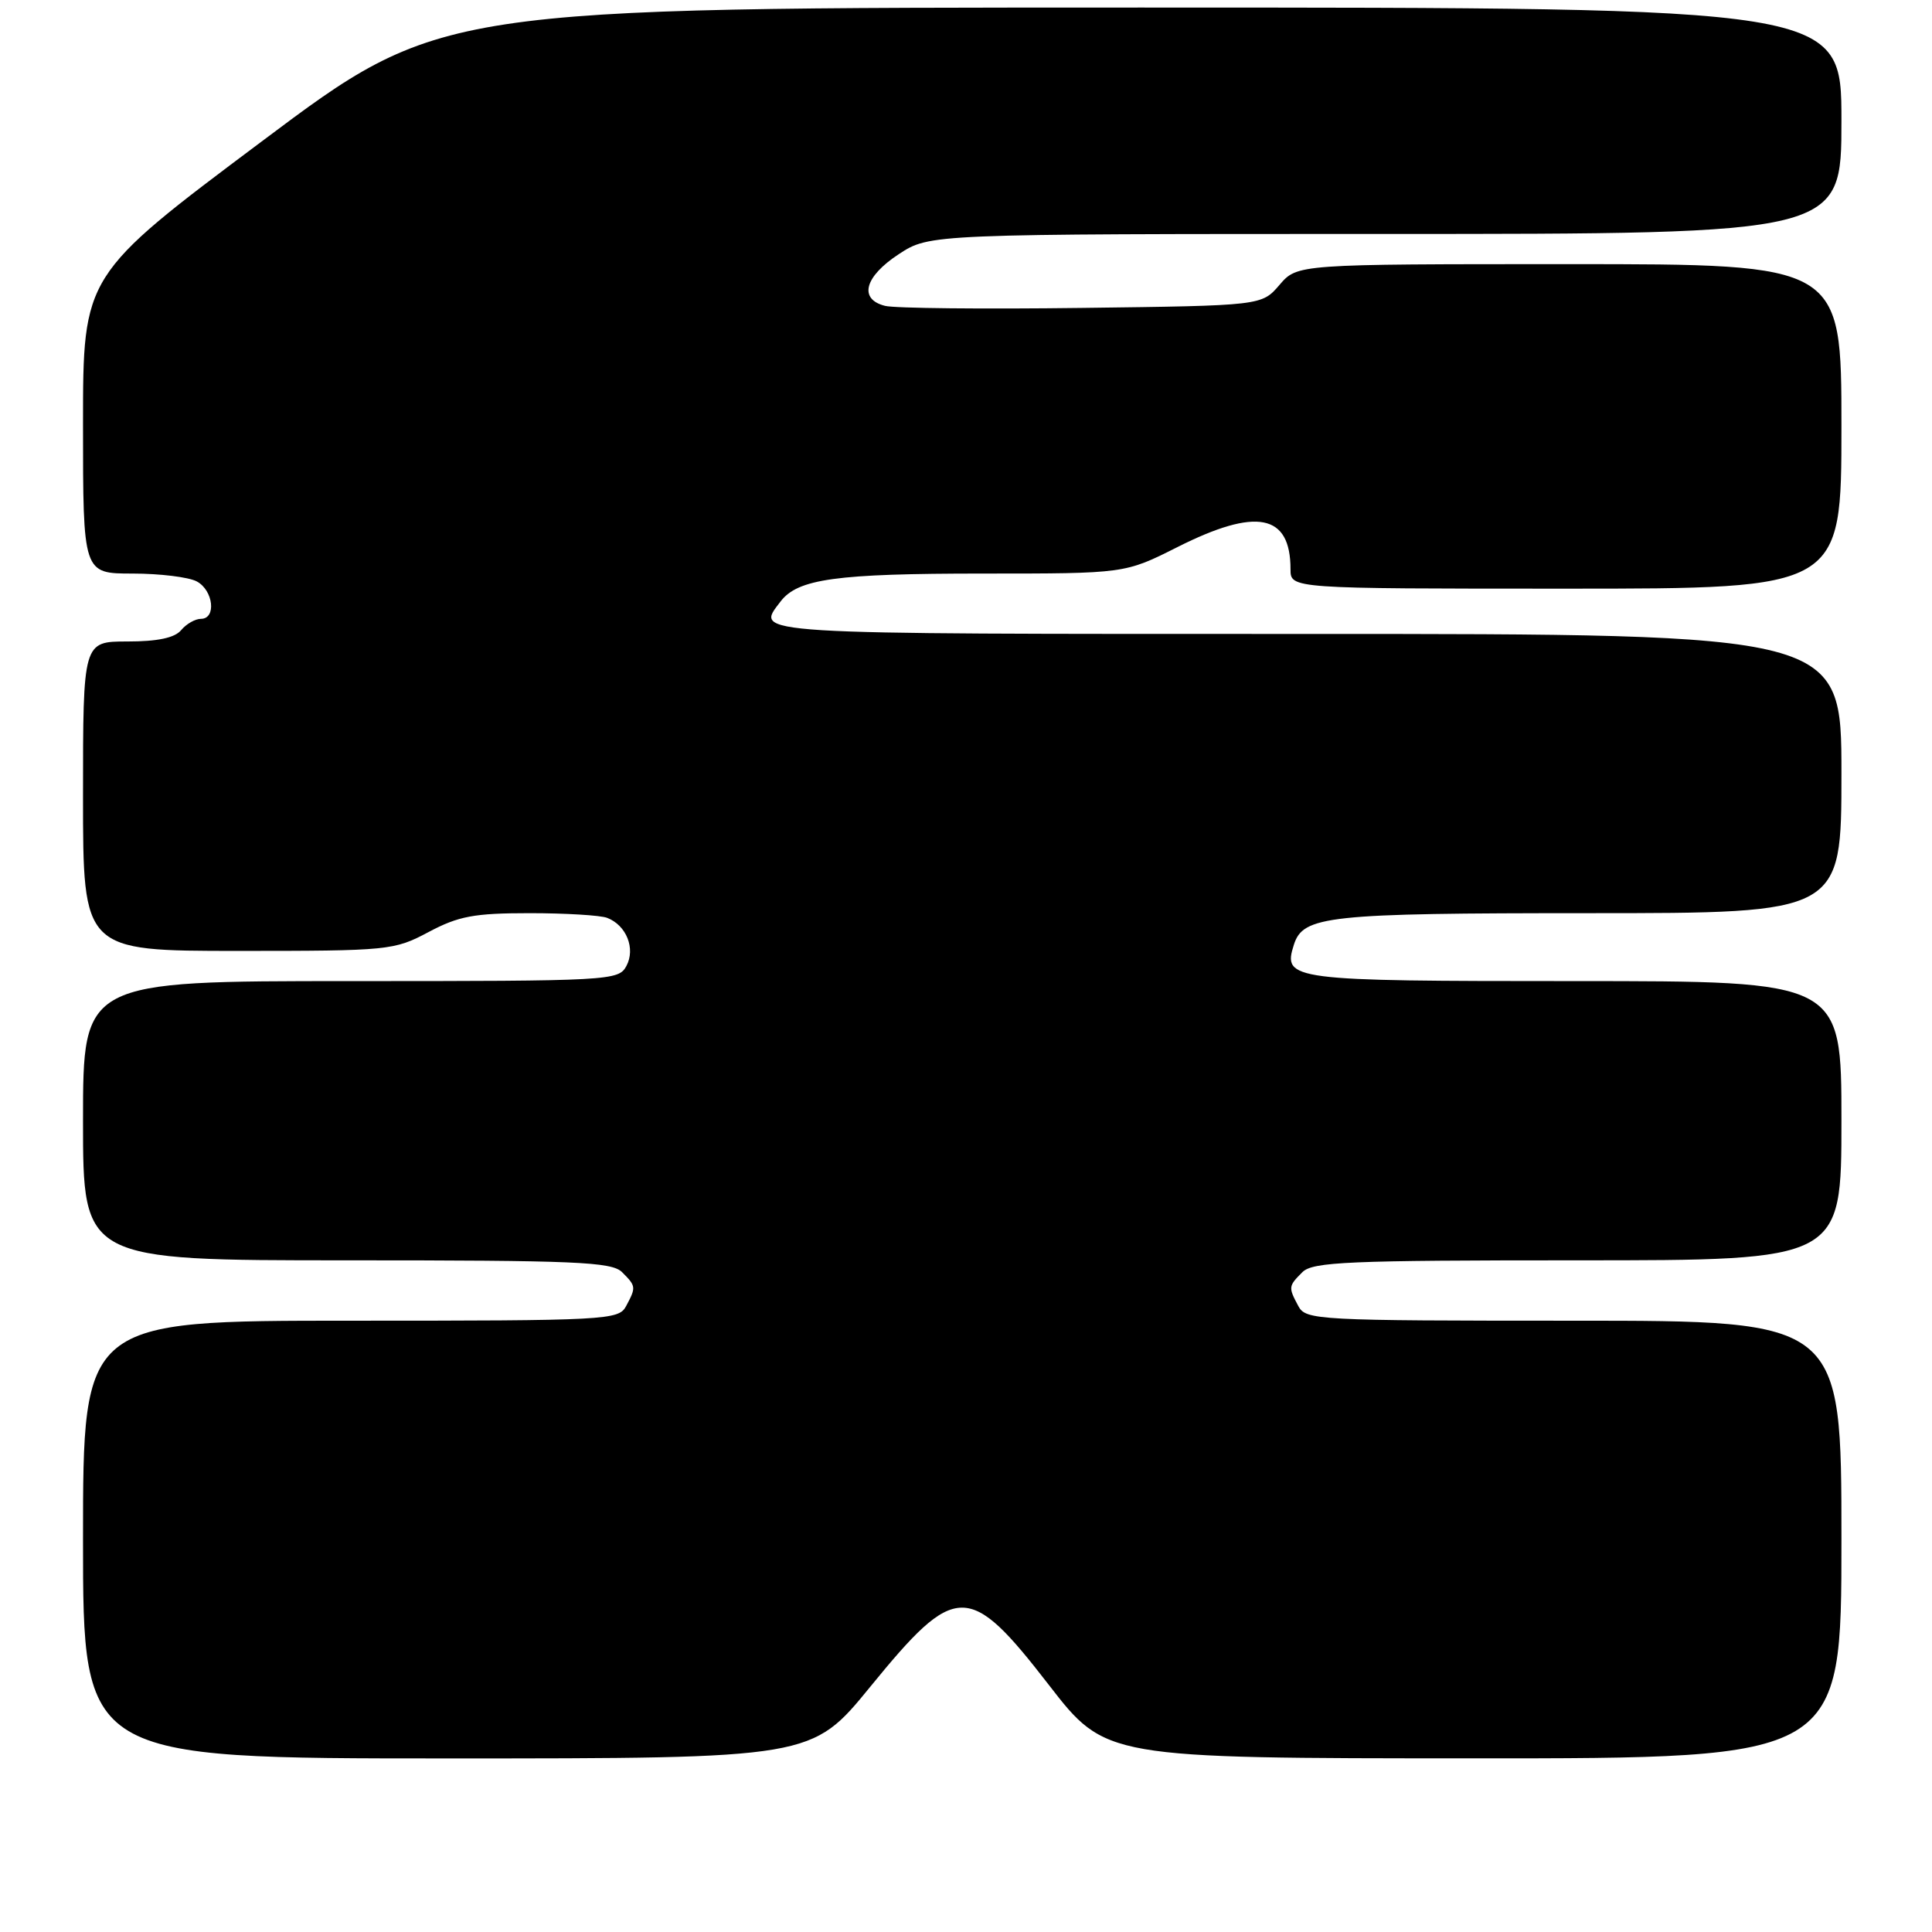 <?xml version="1.0" encoding="UTF-8" standalone="no"?>
<!DOCTYPE svg PUBLIC "-//W3C//DTD SVG 1.1//EN" "http://www.w3.org/Graphics/SVG/1.1/DTD/svg11.dtd" >
<svg xmlns="http://www.w3.org/2000/svg" xmlns:xlink="http://www.w3.org/1999/xlink" version="1.1" viewBox="0 0 256 256">
 <g >
 <path fill="currentColor"
d=" M 115.31 223.51 C 126.68 209.58 128.37 209.56 138.97 223.25 C 146.50 232.98 146.50 232.98 195.25 232.99 C 244.00 233.00 244.00 233.00 244.00 204.00 C 244.00 175.00 244.00 175.00 208.54 175.00 C 174.50 175.00 173.03 174.92 172.04 173.07 C 170.70 170.56 170.71 170.43 172.57 168.57 C 173.94 167.20 178.65 167.00 209.07 167.00 C 244.00 167.00 244.00 167.00 244.00 148.50 C 244.00 130.00 244.00 130.00 208.62 130.00 C 170.92 130.00 169.95 129.88 171.44 125.20 C 172.66 121.34 175.81 121.00 210.55 121.00 C 244.00 121.00 244.00 121.00 244.00 102.50 C 244.00 84.00 244.00 84.00 173.00 84.00 C 98.29 84.00 100.08 84.11 103.42 79.71 C 105.71 76.70 110.75 76.00 130.27 76.00 C 149.05 76.00 149.05 76.00 156.00 72.50 C 166.50 67.21 171.00 68.09 171.00 75.43 C 171.00 78.00 171.00 78.00 207.50 78.00 C 244.00 78.00 244.00 78.00 244.00 56.50 C 244.00 35.00 244.00 35.00 207.95 35.00 C 171.90 35.00 171.90 35.00 169.54 37.75 C 167.18 40.50 167.18 40.50 143.37 40.80 C 130.27 40.97 118.53 40.85 117.28 40.53 C 113.75 39.65 114.54 36.66 119.09 33.68 C 123.18 31.00 123.18 31.00 183.59 31.00 C 244.00 31.00 244.00 31.00 244.00 16.00 C 244.00 1.00 244.00 1.00 151.18 1.00 C 58.35 1.00 58.35 1.00 34.68 18.74 C 11.00 36.47 11.00 36.47 11.00 56.24 C 11.00 76.00 11.00 76.00 17.57 76.00 C 21.18 76.00 25.00 76.47 26.07 77.04 C 28.28 78.22 28.70 82.00 26.62 82.00 C 25.86 82.00 24.68 82.68 24.00 83.50 C 23.15 84.52 20.88 85.00 16.88 85.00 C 11.00 85.00 11.00 85.00 11.00 105.50 C 11.00 126.00 11.00 126.00 31.55 126.00 C 51.54 126.00 52.22 125.93 56.79 123.50 C 60.76 121.39 62.82 121.00 70.16 121.00 C 74.93 121.00 79.56 121.28 80.45 121.62 C 83.00 122.60 84.24 125.69 83.00 128.00 C 81.96 129.94 80.91 130.00 46.46 130.00 C 11.00 130.00 11.00 130.00 11.00 148.50 C 11.00 167.00 11.00 167.00 45.93 167.00 C 76.35 167.00 81.06 167.20 82.43 168.57 C 84.29 170.43 84.30 170.56 82.96 173.07 C 81.97 174.92 80.50 175.00 46.46 175.00 C 11.00 175.00 11.00 175.00 11.00 204.00 C 11.00 233.00 11.00 233.00 59.28 233.00 C 107.56 233.00 107.56 233.00 115.31 223.51 Z "/>
</g>
</svg>